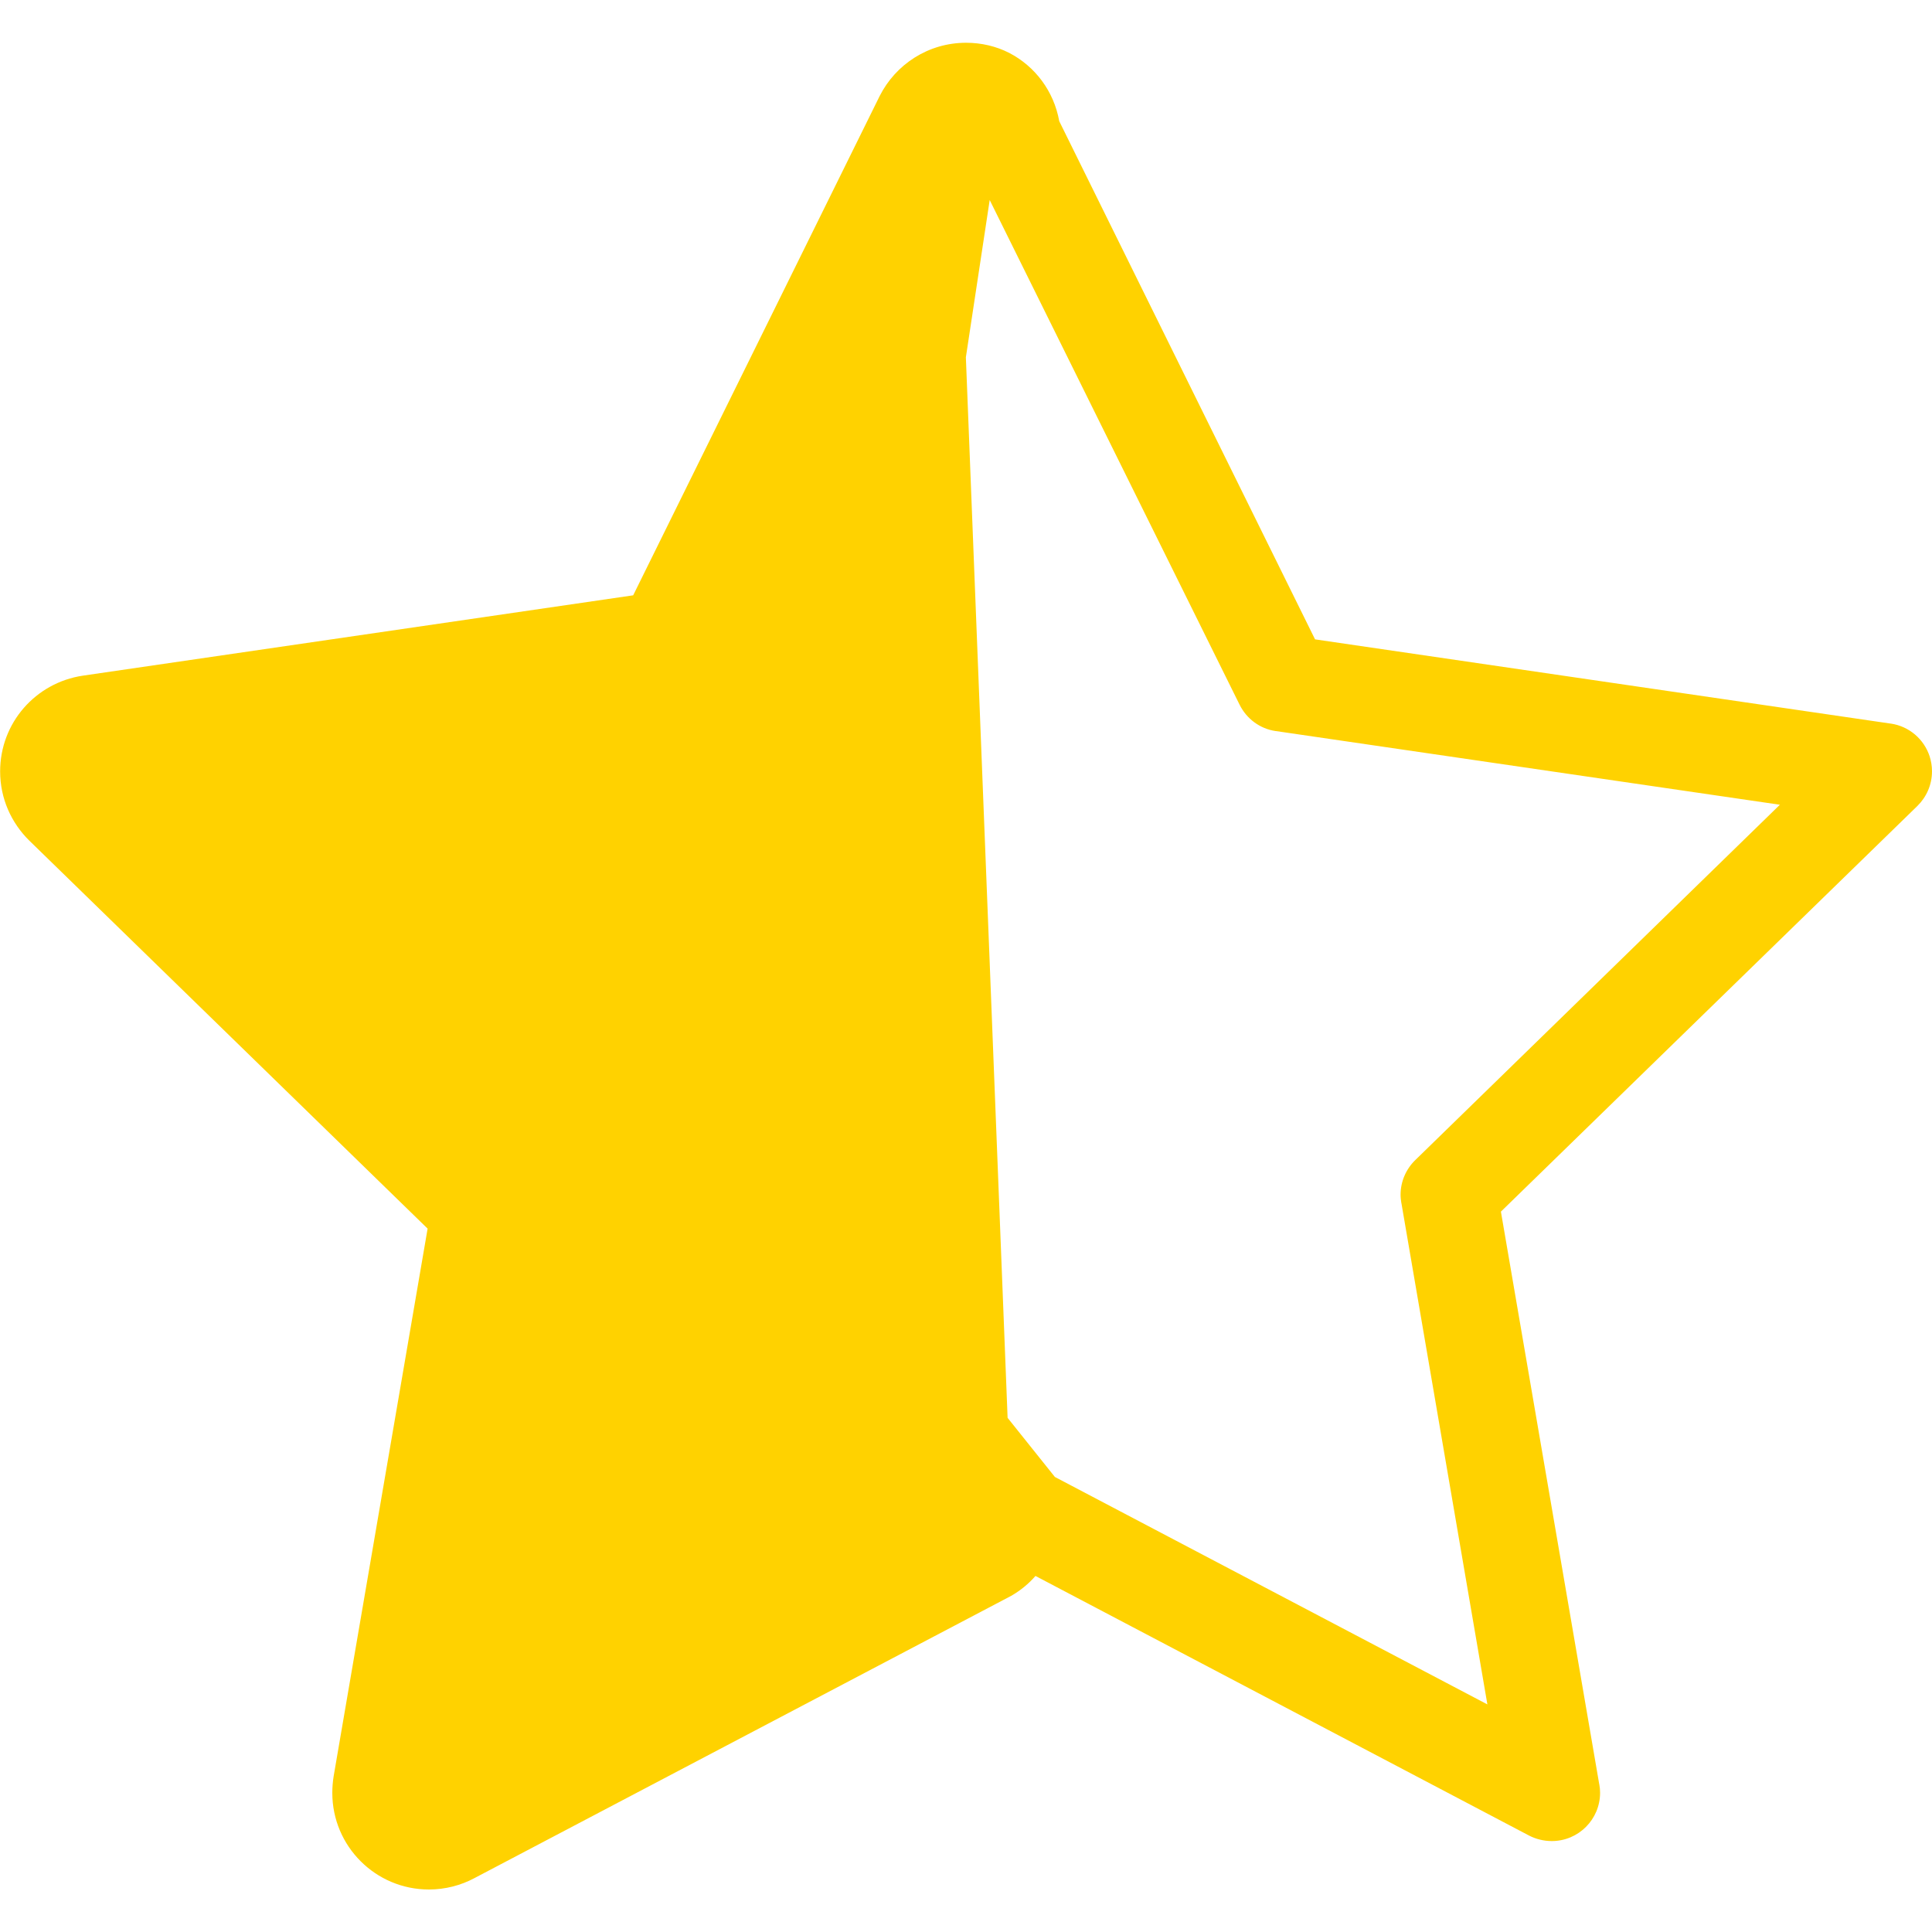 <svg width="15" height="15" viewBox="0 0 15 15" fill="none" xmlns="http://www.w3.org/2000/svg">
<path d="M14.982 5.873C14.938 5.738 14.822 5.639 14.681 5.618H14.679L10.21 4.964L8.224 0.941C8.182 0.707 8.036 0.515 7.836 0.411L7.832 0.409C7.735 0.36 7.621 0.332 7.501 0.332C7.207 0.332 6.954 0.5 6.83 0.745L6.828 0.749L4.916 4.622L0.642 5.246C0.277 5.301 0.001 5.612 0.001 5.989C0.001 6.2 0.088 6.389 0.227 6.526L3.32 9.539L2.59 13.793C2.584 13.832 2.58 13.875 2.58 13.92C2.58 14.334 2.916 14.67 3.33 14.67C3.457 14.67 3.578 14.638 3.683 14.582L3.679 14.584L7.851 12.39C7.924 12.348 7.987 12.296 8.039 12.236L8.04 12.236L11.873 14.252C11.924 14.278 11.984 14.294 12.048 14.294C12.255 14.294 12.423 14.126 12.423 13.919C12.423 13.897 12.421 13.875 12.417 13.854V13.856L11.653 9.407L14.887 6.257C14.957 6.188 15 6.093 15 5.988C15 5.947 14.993 5.907 14.981 5.87L14.982 5.873V5.873ZM10.988 9.007C10.918 9.075 10.874 9.171 10.874 9.276C10.874 9.298 10.877 9.32 10.88 9.341V9.338L11.548 13.233L8.19 11.467L7.823 11.008L7.499 2.774L7.684 1.553L9.624 5.471C9.678 5.58 9.781 5.658 9.904 5.676H9.906L13.819 6.248L10.988 9.007Z" fill="#FFD200"/>
</svg>
